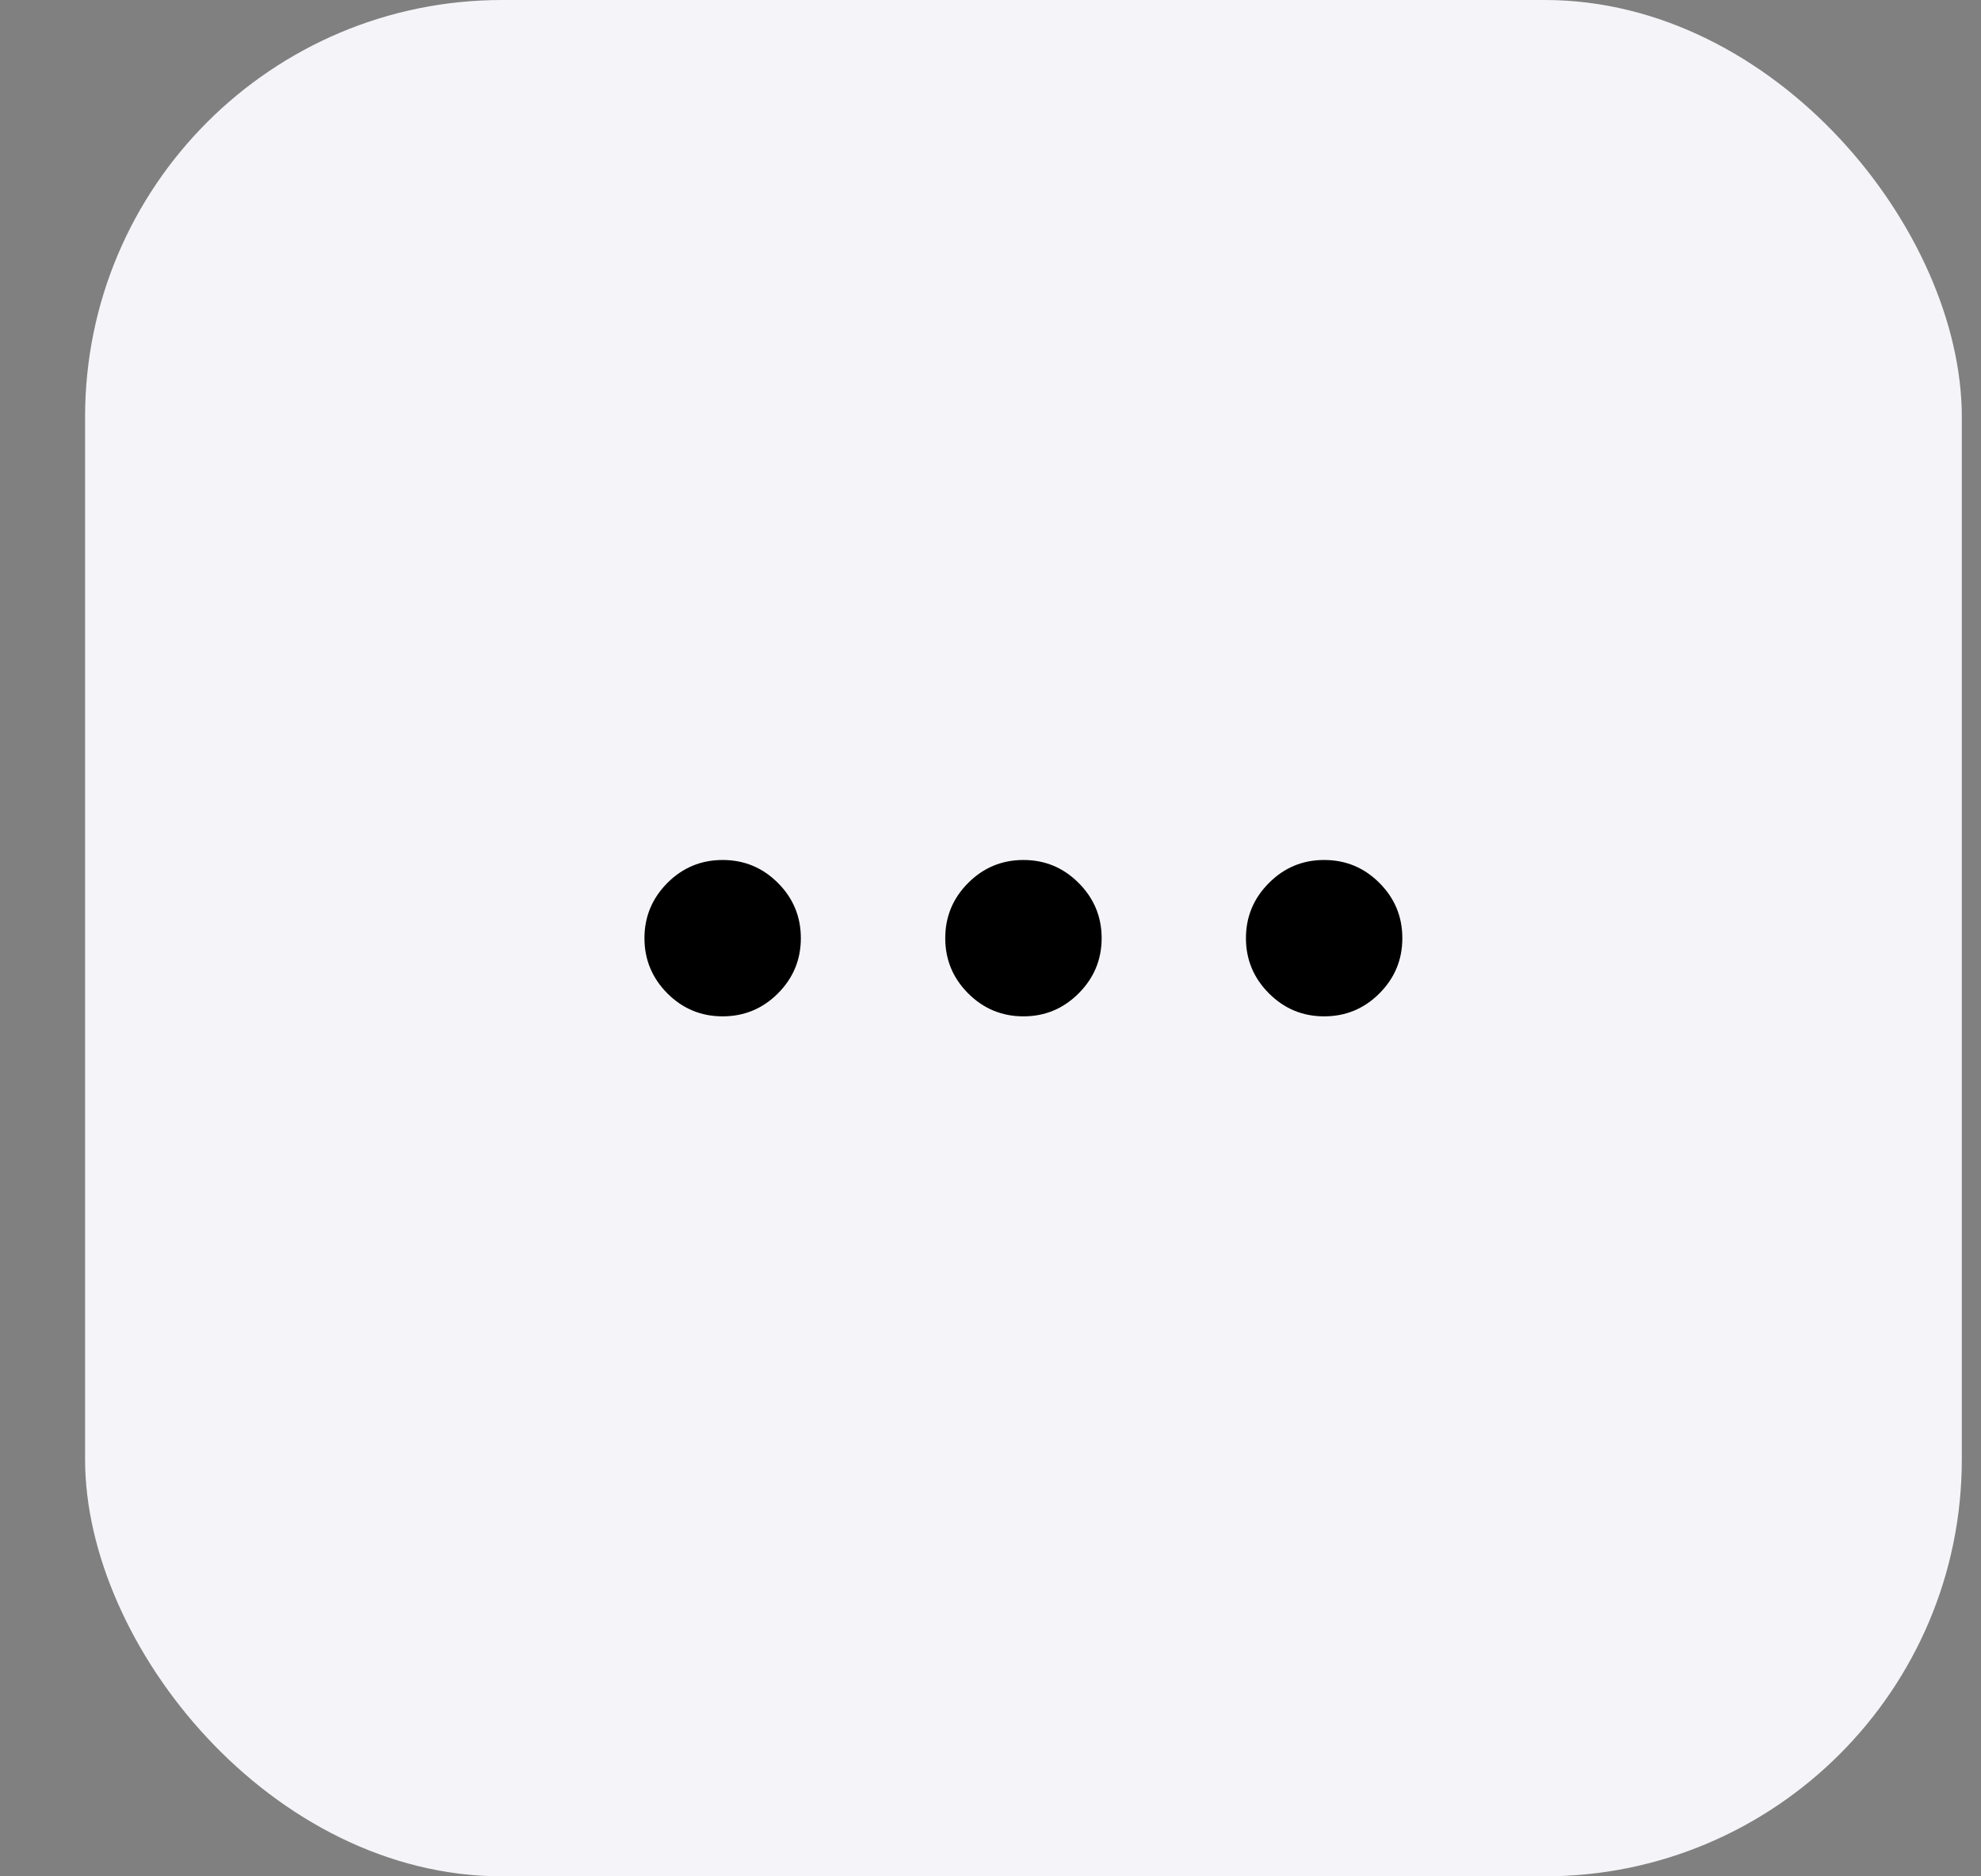 <svg width="19" height="18" viewBox="0 0 19 18" fill="none" xmlns="http://www.w3.org/2000/svg">
<rect x="0" y="0" width="19" height="18" fill="#808080" stroke="none"/>
<rect x="0.816" width="18" height="18" rx="4" fill="#F5F5F9"/>
<path d="M6.931 9.75C6.725 9.75 6.548 9.677 6.401 9.53C6.255 9.383 6.181 9.206 6.181 9C6.181 8.794 6.255 8.617 6.401 8.47C6.548 8.323 6.725 8.25 6.931 8.25C7.137 8.25 7.314 8.323 7.461 8.47C7.608 8.617 7.681 8.794 7.681 9C7.681 9.206 7.608 9.383 7.461 9.53C7.314 9.677 7.137 9.75 6.931 9.75ZM9.816 9.75C9.61 9.75 9.433 9.677 9.286 9.53C9.139 9.383 9.066 9.206 9.066 9C9.066 8.794 9.139 8.617 9.286 8.47C9.433 8.323 9.61 8.25 9.816 8.25C10.022 8.25 10.198 8.323 10.345 8.47C10.492 8.617 10.566 8.794 10.566 9C10.566 9.206 10.492 9.383 10.345 9.53C10.198 9.677 10.022 9.75 9.816 9.75ZM12.7 9.75C12.494 9.75 12.318 9.677 12.171 9.53C12.024 9.383 11.95 9.206 11.95 9C11.95 8.794 12.024 8.617 12.171 8.47C12.318 8.323 12.494 8.25 12.7 8.25C12.907 8.25 13.083 8.323 13.23 8.47C13.377 8.617 13.45 8.794 13.45 9C13.45 9.206 13.377 9.383 13.23 9.53C13.083 9.677 12.907 9.75 12.7 9.75Z" fill="black"/>
</svg>
